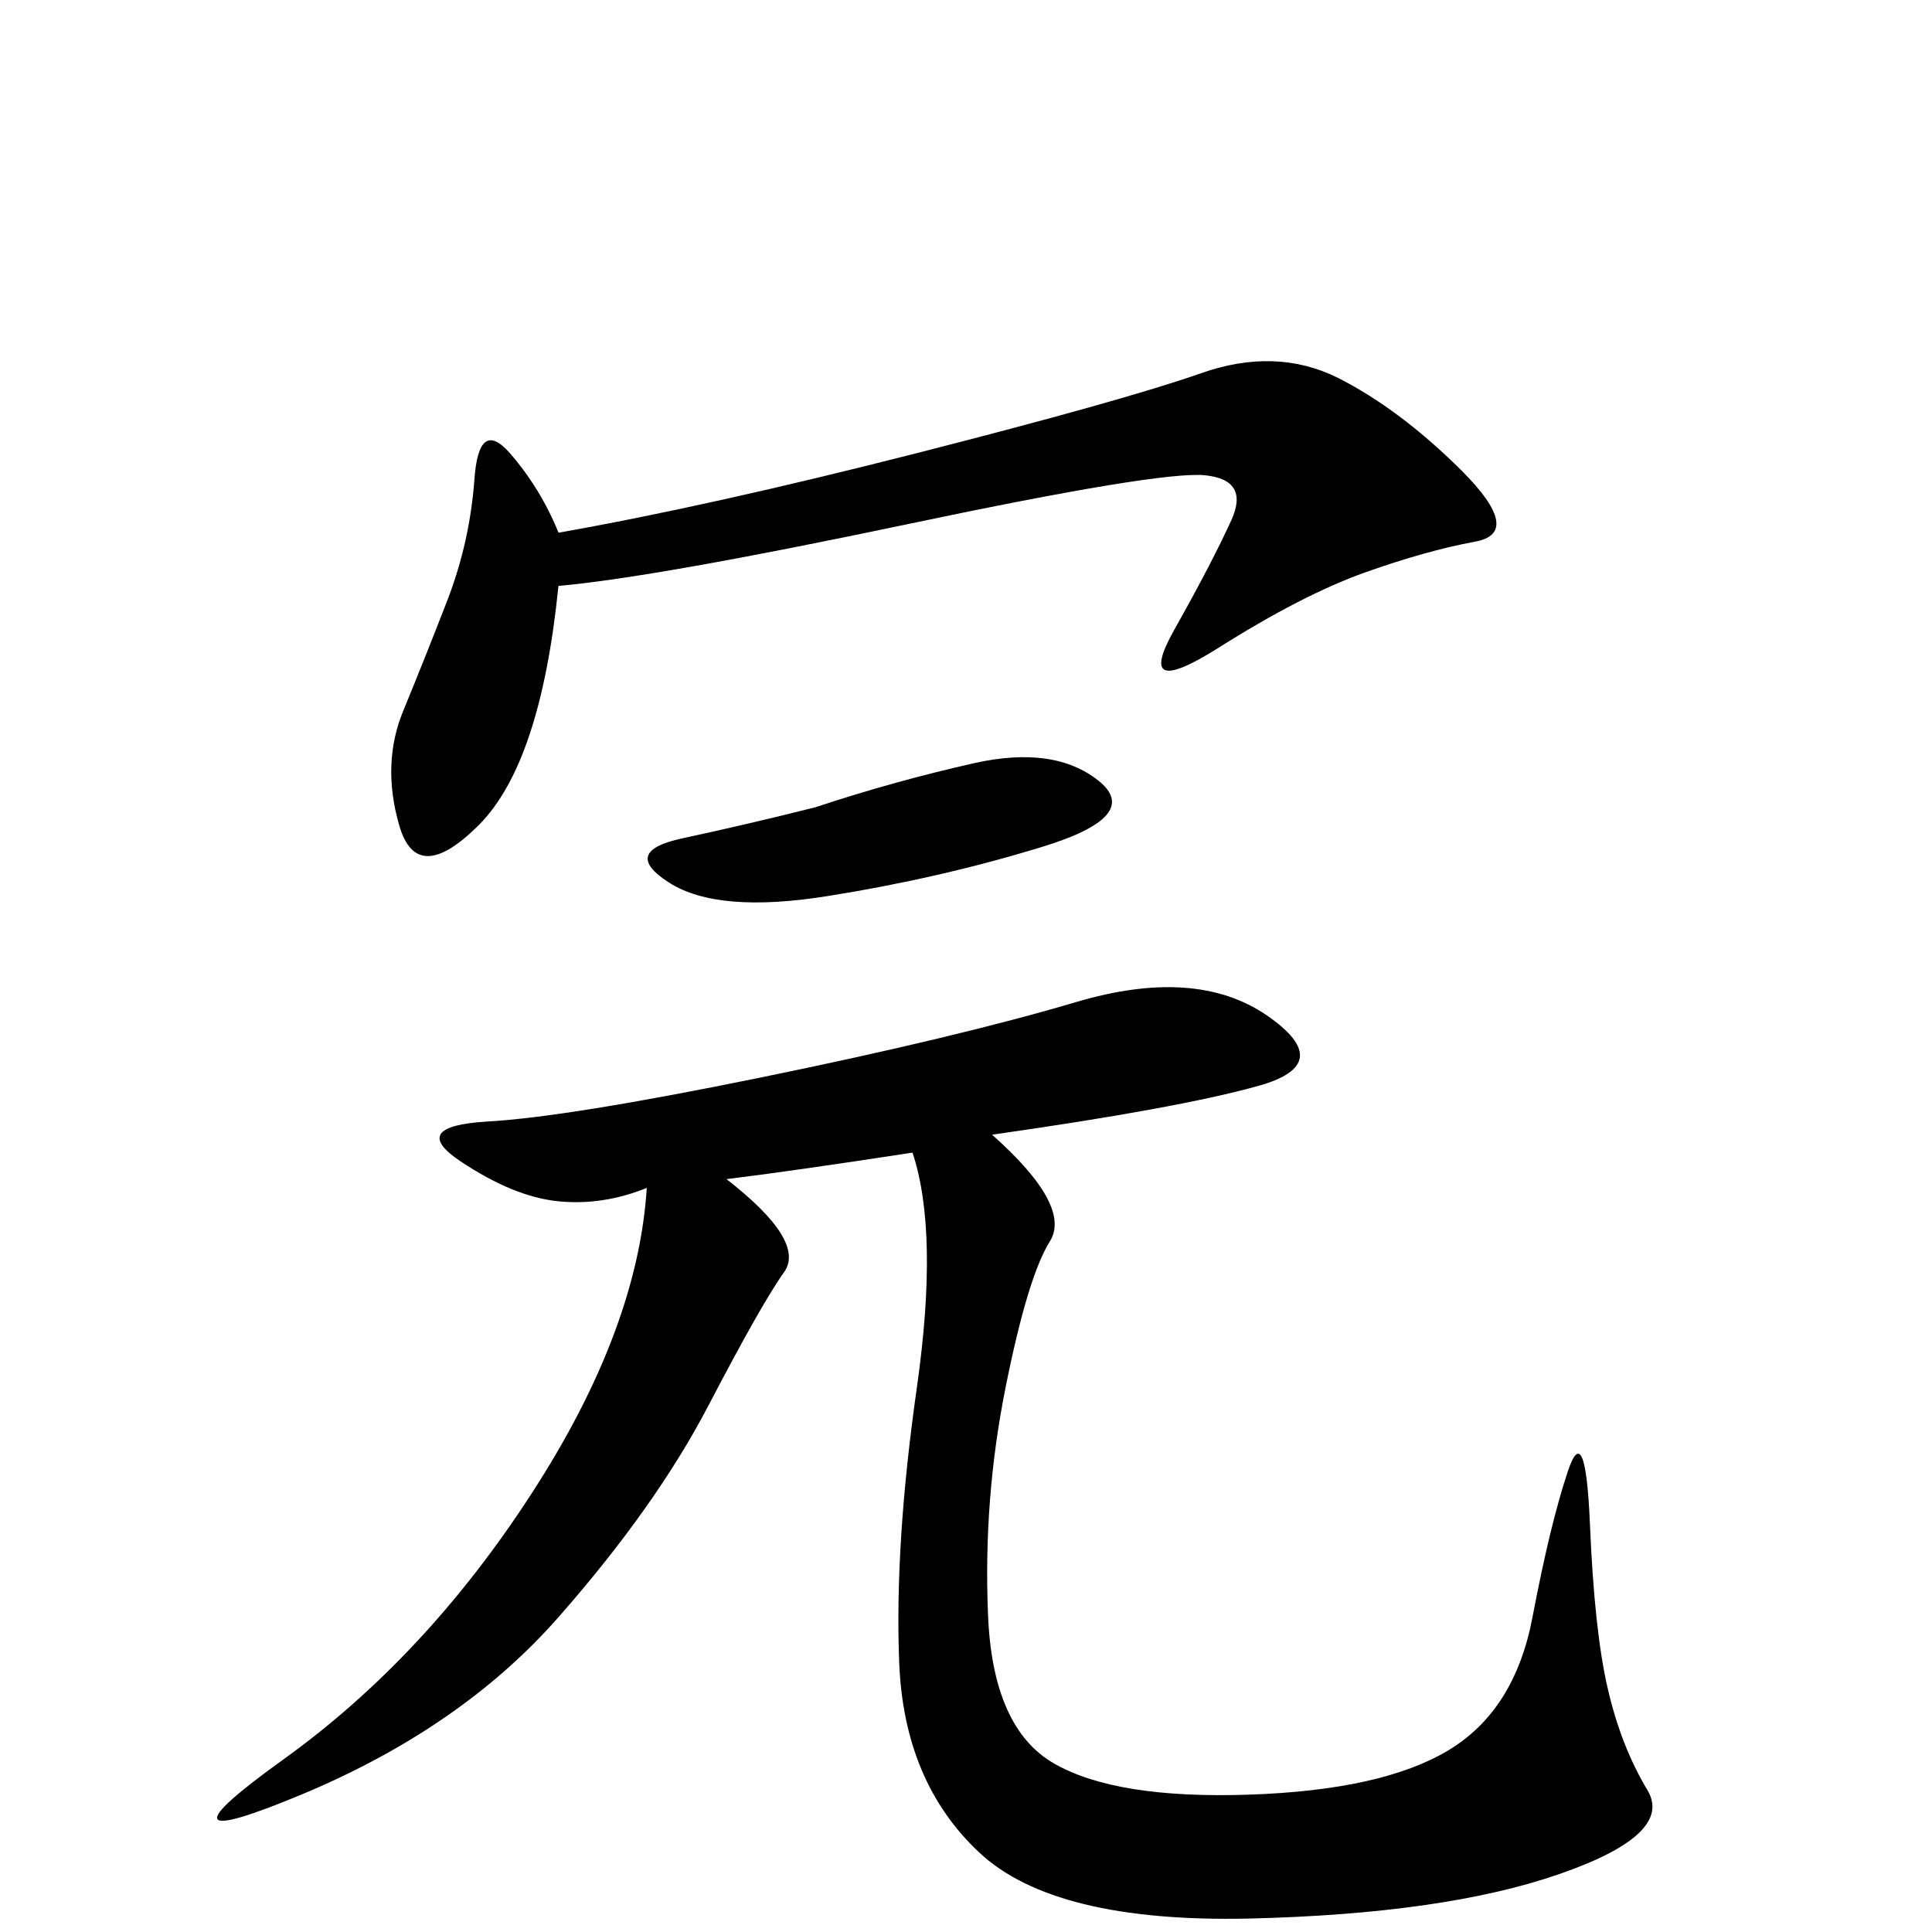 <?xml version="1.0" encoding="iso-8859-1"?>
<!-- Generator: Adobe Illustrator 22.1.0, SVG Export Plug-In . SVG Version: 6.00 Build 0)  -->
<svg version="1.1" id="Layer_1" xmlns="http://www.w3.org/2000/svg" xmlns:xlink="http://www.w3.org/1999/xlink" x="0px" y="0px"
	 viewBox="0 0 22 22" style="enable-background:new 0 0 22 22;" xml:space="preserve">
<g>
	<path d="M11.956,14.134c-0.169,0.269-0.337,0.824-0.505,1.664c-0.169,0.841-0.236,1.699-0.201,2.571
		c0.032,0.874,0.285,1.446,0.756,1.714c0.469,0.269,1.21,0.387,2.218,0.353c1.009-0.034,1.765-0.202,2.269-0.505
		c0.504-0.303,0.822-0.806,0.957-1.512c0.134-0.706,0.268-1.26,0.403-1.664c0.134-0.403,0.218-0.201,0.252,0.605
		c0.034,0.806,0.101,1.43,0.202,1.865c0.101,0.439,0.251,0.824,0.453,1.16c0.201,0.337-0.135,0.655-1.009,0.957
		c-0.874,0.303-2.052,0.47-3.529,0.505c-1.479,0.032-2.505-0.219-3.075-0.756c-0.572-0.537-0.874-1.261-0.908-2.168
		c-0.035-0.908,0.034-1.949,0.202-3.126c0.167-1.176,0.151-2.067-0.05-2.672c-0.874,0.134-1.581,0.236-2.118,0.302
		c0.606,0.471,0.823,0.824,0.656,1.059c-0.17,0.237-0.455,0.74-0.858,1.512c-0.403,0.774-0.975,1.58-1.714,2.42
		c-0.74,0.841-1.714,1.512-2.924,2.017c-1.21,0.504-1.278,0.37-0.202-0.403c1.075-0.773,2.017-1.78,2.823-3.026
		c0.806-1.243,1.243-2.402,1.311-3.479c-0.337,0.136-0.673,0.186-1.009,0.152c-0.337-0.034-0.705-0.184-1.109-0.453
		c-0.403-0.268-0.302-0.419,0.303-0.455c0.605-0.034,1.646-0.201,3.126-0.504c1.478-0.303,2.672-0.588,3.58-0.857
		c0.907-0.268,1.629-0.217,2.168,0.151c0.537,0.37,0.504,0.639-0.102,0.806c-0.604,0.169-1.613,0.353-3.025,0.554
		C11.906,13.462,12.122,13.866,11.956,14.134z M5.452,9.395c-0.471,0.471-0.773,0.471-0.907,0c-0.135-0.47-0.118-0.907,0.051-1.311
		C4.762,7.68,4.93,7.261,5.099,6.823c0.167-0.436,0.268-0.89,0.303-1.361c0.033-0.47,0.167-0.57,0.403-0.303
		c0.235,0.27,0.419,0.572,0.555,0.907c1.143-0.202,2.503-0.504,4.084-0.907c1.578-0.403,2.655-0.706,3.227-0.907
		c0.57-0.202,1.091-0.184,1.563,0.05c0.469,0.237,0.94,0.59,1.412,1.059c0.469,0.471,0.519,0.74,0.151,0.807
		c-0.37,0.068-0.791,0.186-1.26,0.353c-0.471,0.169-1.025,0.453-1.664,0.857c-0.64,0.403-0.806,0.337-0.504-0.202
		c0.303-0.537,0.519-0.958,0.656-1.26c0.134-0.302,0.032-0.469-0.303-0.504c-0.337-0.034-1.462,0.151-3.379,0.555
		C8.427,6.37,7.099,6.606,6.359,6.672C6.224,8.018,5.922,8.925,5.452,9.395z M11.098,8.689c0.605-0.134,1.075-0.067,1.412,0.202
		c0.336,0.269,0.117,0.522-0.655,0.756c-0.774,0.237-1.58,0.421-2.42,0.555c-0.841,0.136-1.446,0.085-1.815-0.151
		C7.249,9.815,7.3,9.647,7.771,9.546c0.47-0.101,0.974-0.218,1.512-0.353C9.889,8.992,10.494,8.825,11.098,8.689z"/>
</g>
</svg>
